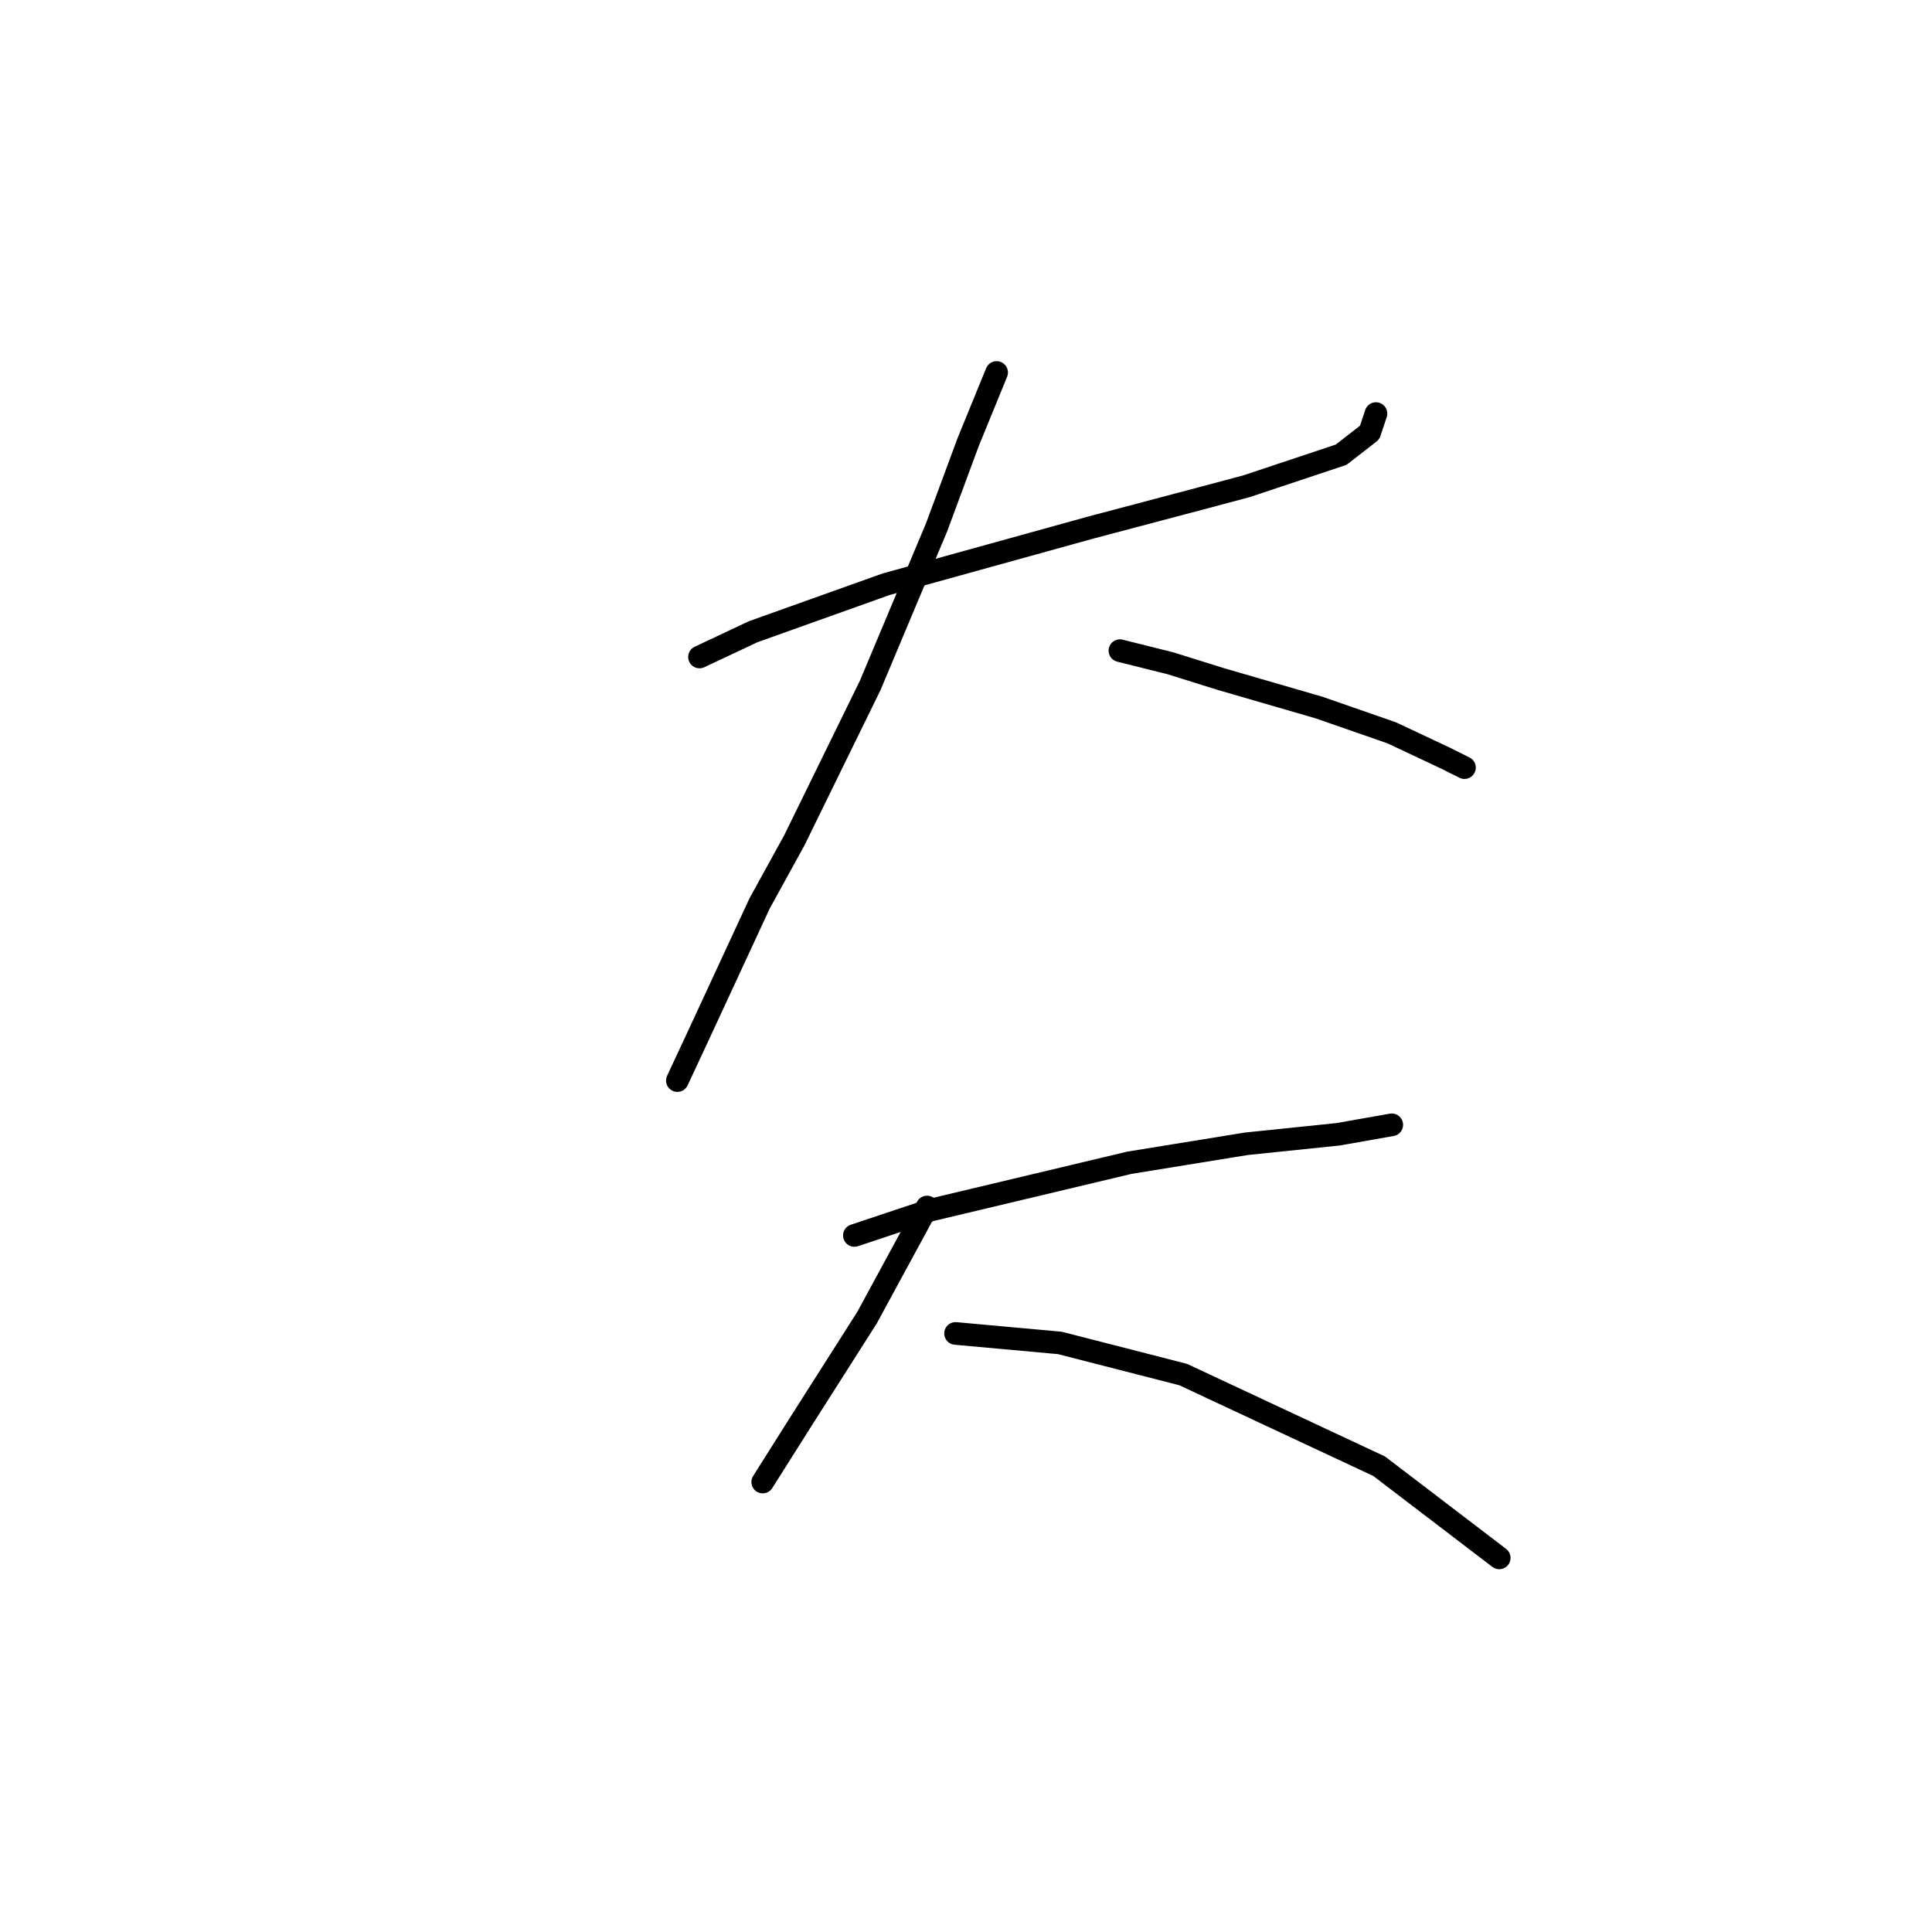 <?xml version="1.0" standalone="no"?>
    <svg width="256" height="256" xmlns="http://www.w3.org/2000/svg" version="1.1">
    <polyline stroke="black" stroke-width="3" stroke-linecap="round" fill="transparent" stroke-linejoin="round" points="92.687 87.054 99.807 83.703 117.399 77.42 144.625 69.88 158.866 66.111 165.149 64.435 177.715 60.247 181.484 57.315 182.322 54.802 182.322 54.802 " />
        <polyline stroke="black" stroke-width="3" stroke-linecap="round" fill="transparent" stroke-linejoin="round" points="132.059 49.357 128.29 58.571 124.101 69.88 115.305 90.823 105.252 111.347 100.645 119.724 92.687 136.897 89.755 143.18 89.755 143.18 " />
        <polyline stroke="black" stroke-width="3" stroke-linecap="round" fill="transparent" stroke-linejoin="round" points="148.395 86.216 155.096 87.891 161.798 89.986 174.783 93.755 184.416 97.106 191.537 100.457 194.05 101.714 194.05 101.714 " />
        <polyline stroke="black" stroke-width="3" stroke-linecap="round" fill="transparent" stroke-linejoin="round" points="113.211 163.704 123.263 160.353 149.651 154.071 165.149 151.557 177.296 150.301 184.416 149.044 184.416 149.044 " />
        <polyline stroke="black" stroke-width="3" stroke-linecap="round" fill="transparent" stroke-linejoin="round" points="122.844 159.935 114.886 174.595 106.09 188.417 101.064 196.375 101.064 196.375 " />
        <polyline stroke="black" stroke-width="3" stroke-linecap="round" fill="transparent" stroke-linejoin="round" points="126.614 176.689 140.436 177.945 156.772 182.134 182.741 194.281 198.657 206.428 198.657 206.428 " />
        </svg>